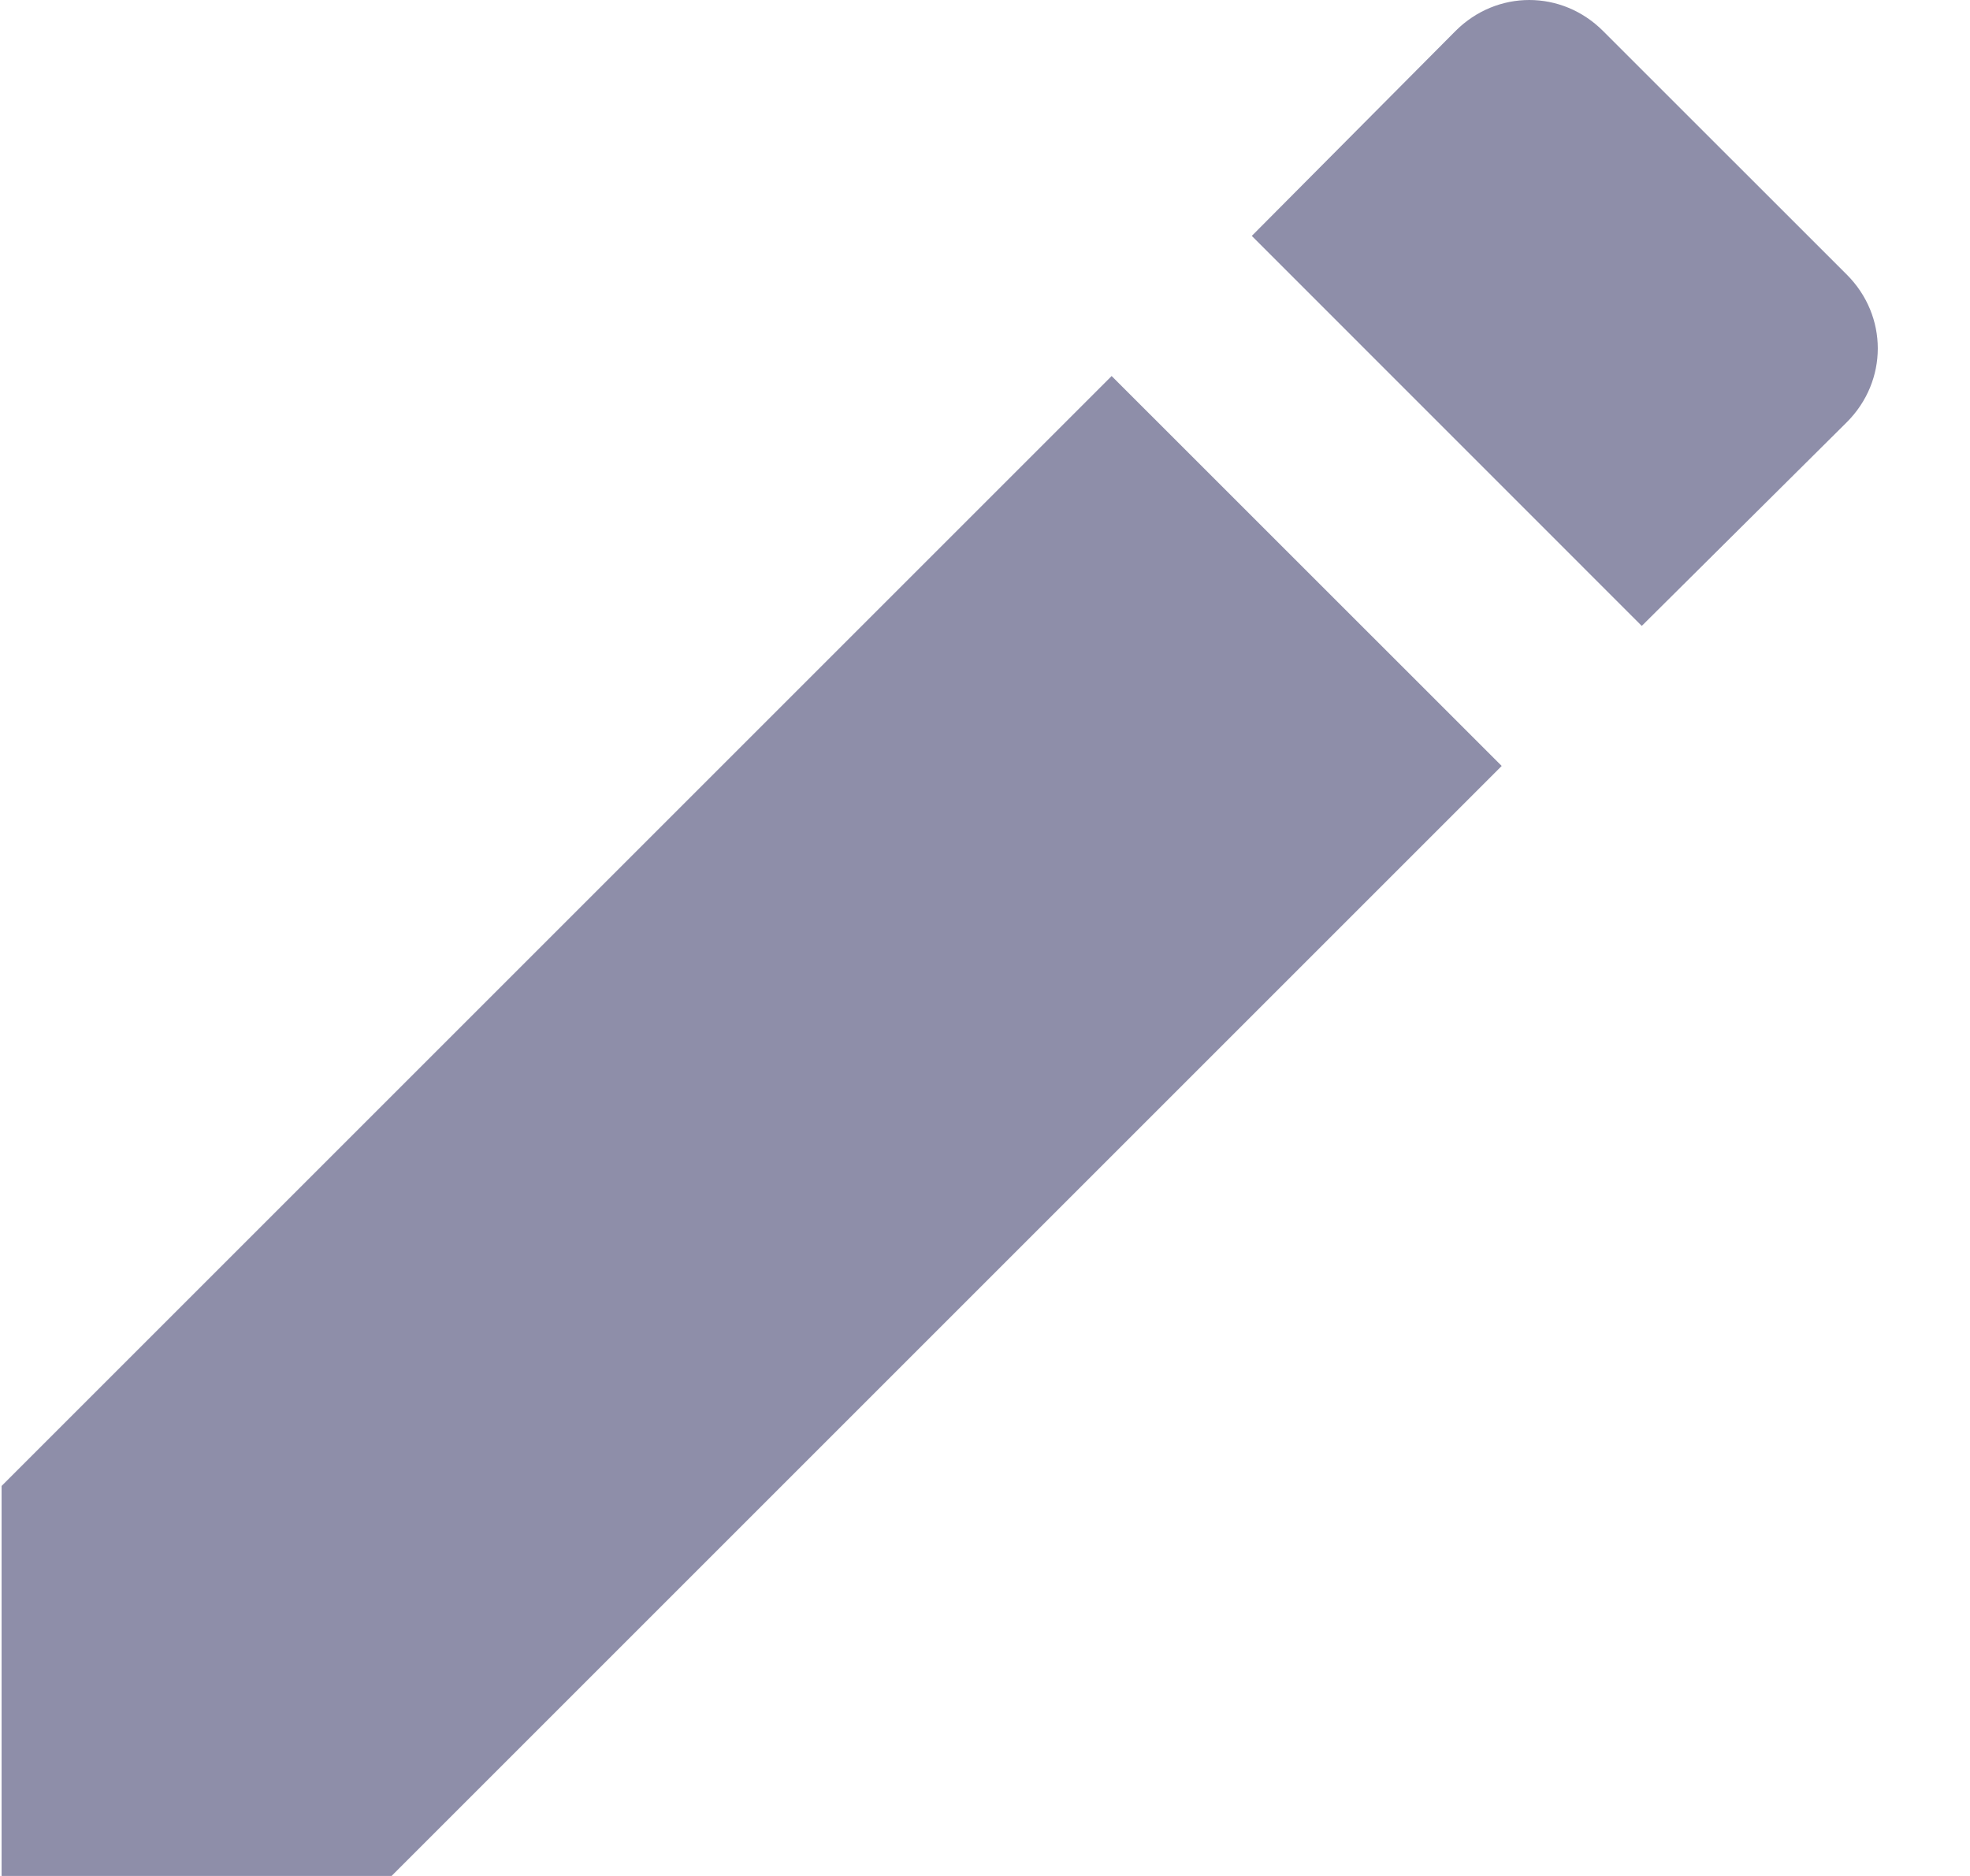 <svg width="21" height="20" viewBox="0 0 21 20" fill="none" xmlns="http://www.w3.org/2000/svg">
<path fill-rule="evenodd" clip-rule="evenodd" d="M19.687 2.928C20.127 3.368 20.127 4.061 19.687 4.501L17.501 6.673L13.344 2.515L15.516 0.33C15.956 -0.11 16.648 -0.11 17.088 0.33L19.687 2.928ZM0.017 20V15.842L11.85 4.009L16.008 8.166L4.174 20H0.017Z" fill="#8E8EA9"/>
</svg>
